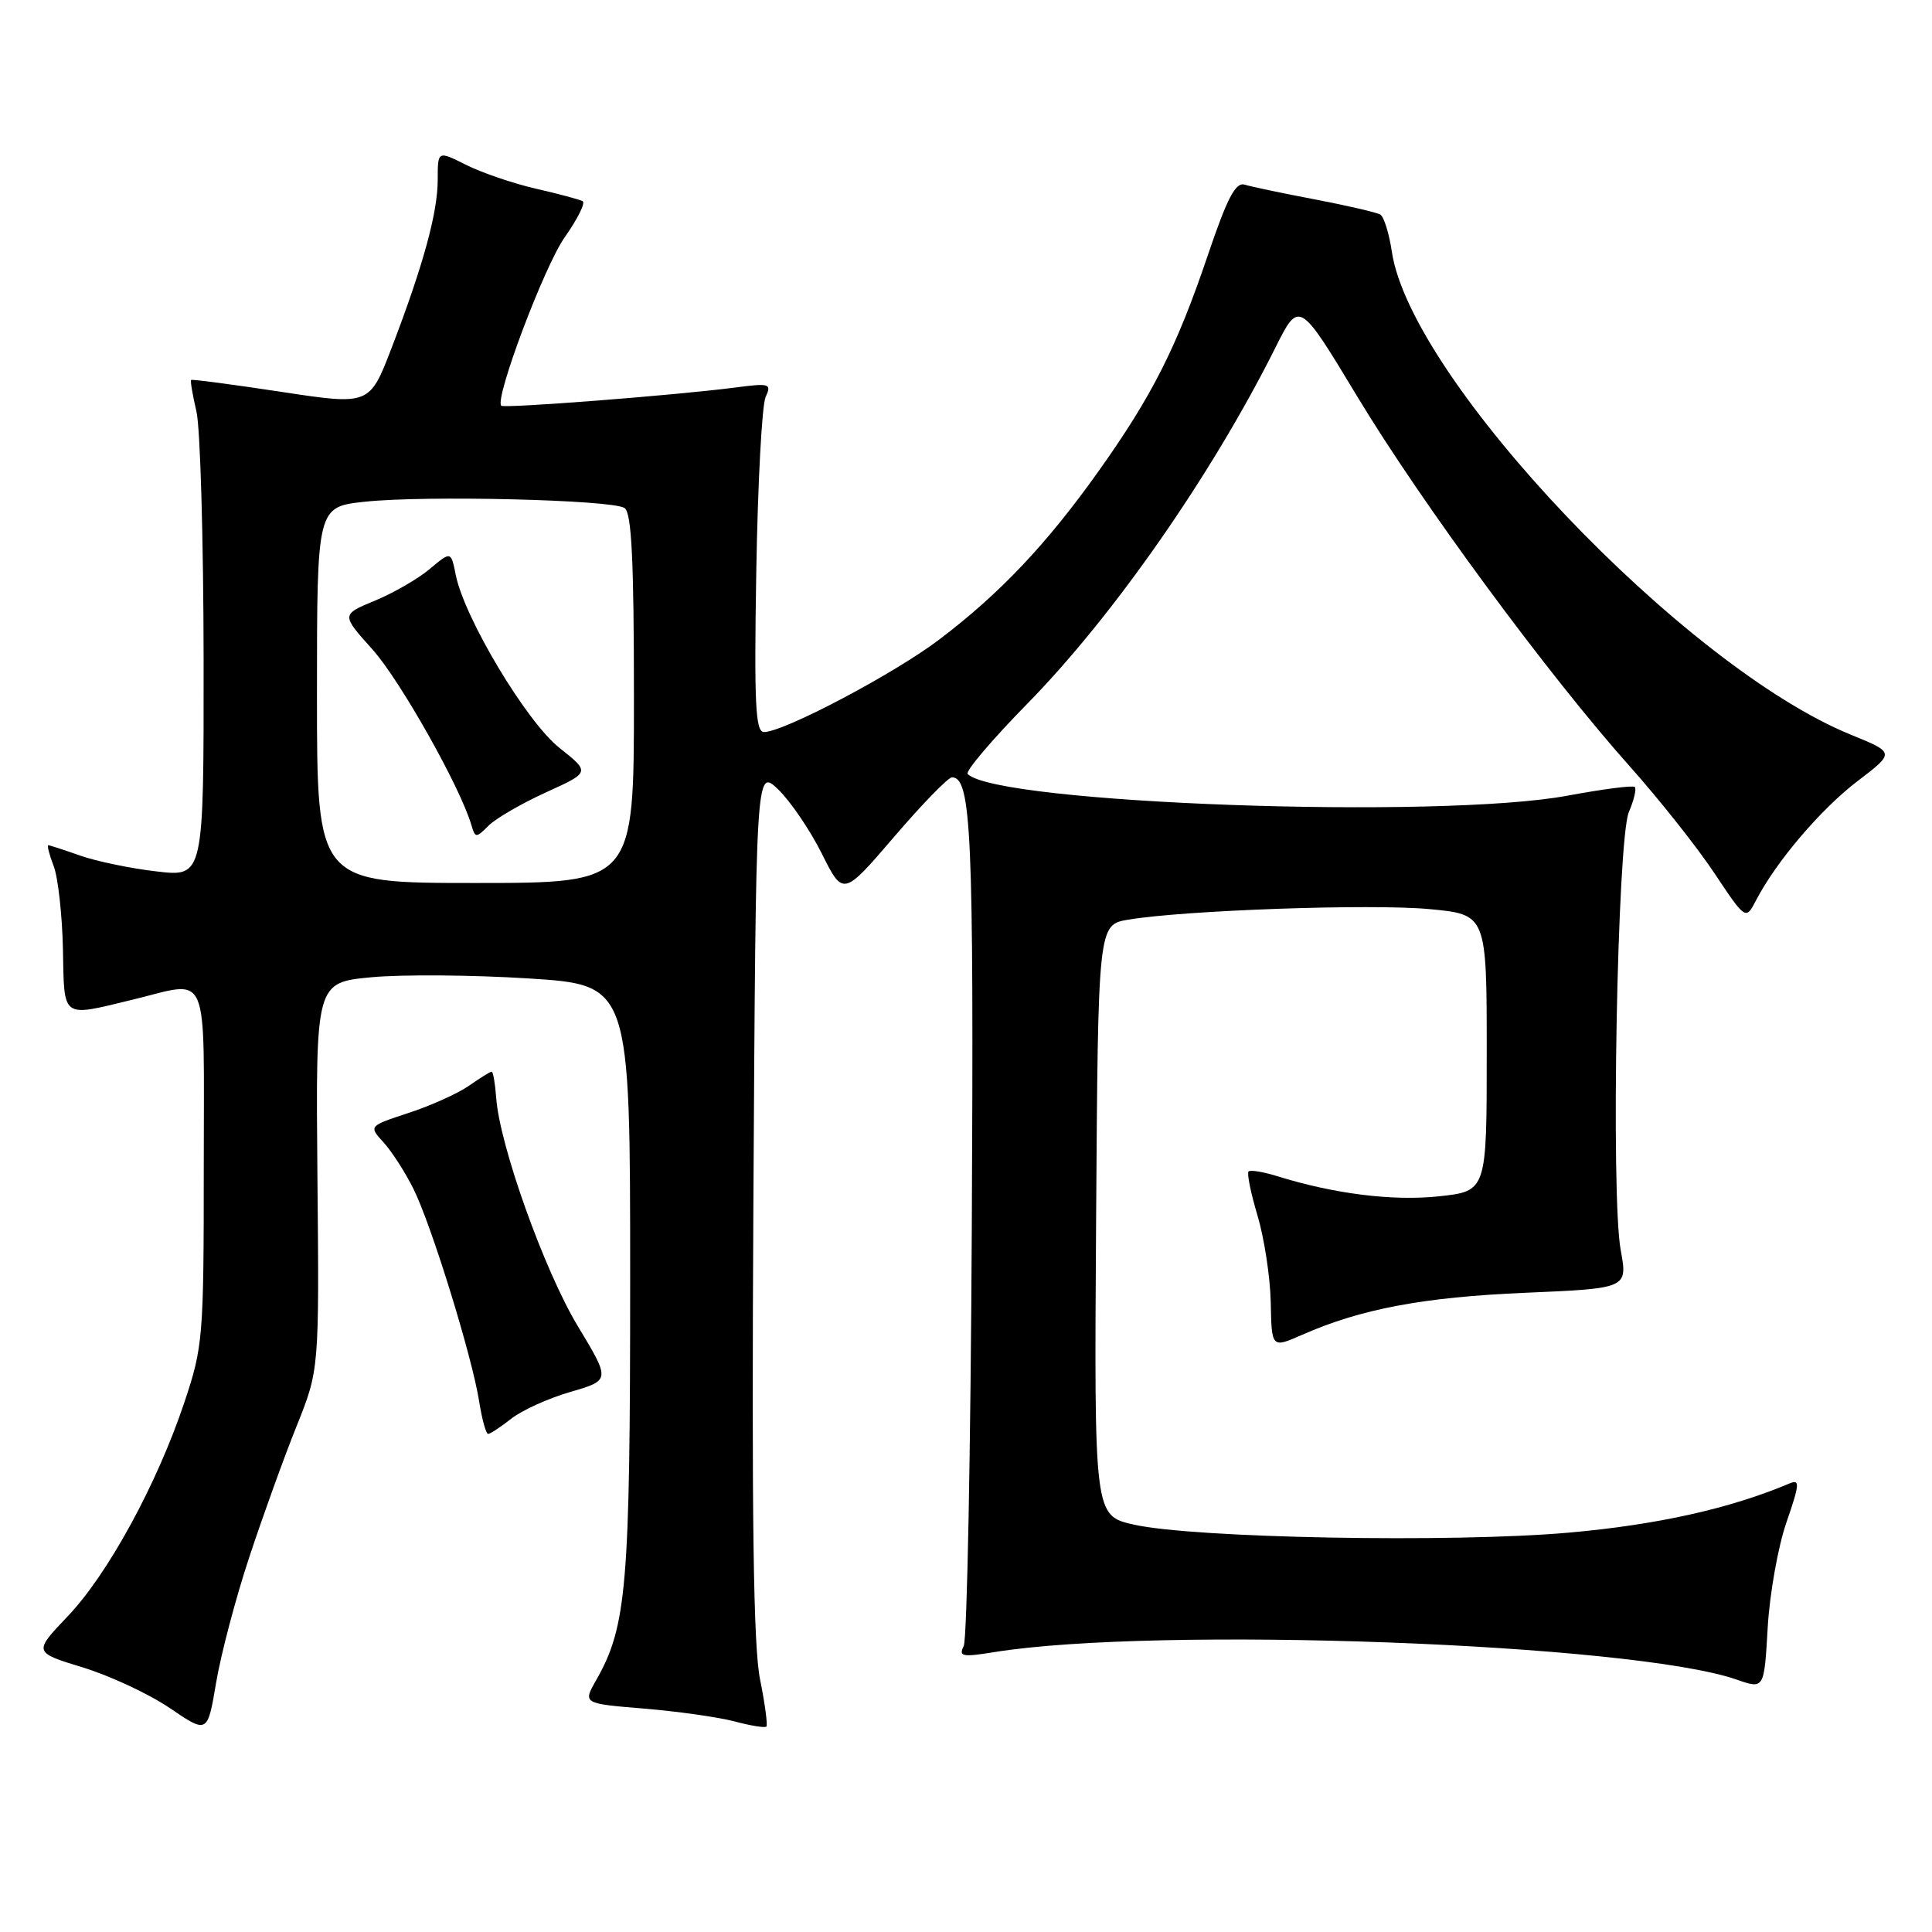 <?xml version="1.0" encoding="UTF-8" standalone="no"?>
<!DOCTYPE svg PUBLIC "-//W3C//DTD SVG 1.1//EN" "http://www.w3.org/Graphics/SVG/1.1/DTD/svg11.dtd" >
<svg xmlns="http://www.w3.org/2000/svg" xmlns:xlink="http://www.w3.org/1999/xlink" version="1.1" viewBox="0 0 256 256">
 <g >
 <path fill="currentColor"
d=" M 33.03 206.33 C 34.82 200.92 37.63 193.12 39.29 189.00 C 42.30 181.50 42.30 181.50 42.06 155.84 C 41.83 130.19 41.83 130.19 49.22 129.49 C 53.28 129.11 62.65 129.18 70.05 129.65 C 83.50 130.50 83.50 130.50 83.50 169.50 C 83.50 210.15 83.05 215.52 79.00 222.62 C 77.23 225.73 77.23 225.73 85.36 226.40 C 89.84 226.77 95.23 227.54 97.35 228.10 C 99.47 228.67 101.36 228.97 101.55 228.78 C 101.74 228.59 101.36 225.75 100.70 222.47 C 99.83 218.12 99.59 200.96 99.83 159.14 C 100.16 101.78 100.16 101.78 103.11 104.60 C 104.73 106.16 107.33 109.98 108.89 113.10 C 111.72 118.76 111.72 118.76 118.48 110.88 C 122.19 106.55 125.64 103.00 126.14 103.00 C 128.71 103.00 129.04 110.46 128.77 162.38 C 128.62 192.15 128.14 217.22 127.70 218.10 C 127.00 219.50 127.49 219.60 131.70 218.92 C 153.28 215.43 216.42 217.76 230.13 222.56 C 233.76 223.83 233.76 223.83 234.23 215.66 C 234.49 211.17 235.61 204.89 236.72 201.70 C 238.47 196.63 238.52 195.98 237.11 196.57 C 229.23 199.90 219.56 202.05 207.89 203.08 C 192.50 204.45 158.17 203.81 150.24 202.02 C 144.98 200.83 144.98 200.83 145.24 161.68 C 145.50 122.53 145.50 122.53 149.50 121.86 C 156.93 120.61 181.71 119.74 189.38 120.46 C 197.00 121.17 197.00 121.17 197.00 139.51 C 197.00 157.84 197.00 157.84 190.64 158.52 C 184.55 159.17 176.77 158.20 169.18 155.83 C 167.36 155.27 165.67 154.99 165.44 155.23 C 165.20 155.47 165.74 158.10 166.63 161.08 C 167.52 164.06 168.31 169.23 168.38 172.57 C 168.50 178.65 168.50 178.65 172.56 176.86 C 180.36 173.43 188.59 171.88 202.09 171.30 C 215.68 170.72 215.68 170.72 214.75 165.64 C 213.42 158.31 214.30 111.24 215.83 107.61 C 216.51 106.02 216.86 104.53 216.62 104.28 C 216.38 104.04 212.39 104.56 207.76 105.42 C 190.81 108.60 132.15 106.49 128.22 102.56 C 127.88 102.22 131.45 98.01 136.15 93.22 C 147.55 81.59 160.54 62.95 168.96 46.14 C 172.14 39.77 172.14 39.77 179.82 52.50 C 188.34 66.63 205.16 89.45 215.99 101.59 C 219.87 105.94 224.91 112.30 227.18 115.72 C 231.32 121.93 231.32 121.93 232.70 119.27 C 235.37 114.14 241.28 107.20 246.16 103.48 C 251.08 99.73 251.08 99.73 245.29 97.37 C 223.18 88.39 186.97 50.30 184.43 33.37 C 184.07 30.95 183.38 28.74 182.91 28.44 C 182.44 28.15 178.55 27.25 174.28 26.43 C 170.00 25.62 165.80 24.74 164.94 24.47 C 163.73 24.09 162.63 26.19 160.07 33.74 C 155.90 46.07 152.67 52.45 145.52 62.50 C 138.65 72.14 132.53 78.61 124.50 84.71 C 118.53 89.25 103.86 97.00 101.23 97.00 C 100.10 97.00 99.92 93.28 100.21 75.75 C 100.41 64.06 100.96 53.65 101.45 52.60 C 102.27 50.83 101.99 50.75 97.41 51.35 C 89.70 52.36 66.81 54.14 66.42 53.76 C 65.51 52.84 72.11 35.30 74.82 31.45 C 76.52 29.04 77.60 26.88 77.21 26.66 C 76.82 26.44 74.03 25.69 71.00 25.00 C 67.97 24.30 63.81 22.88 61.75 21.84 C 58.00 19.96 58.00 19.96 58.00 23.80 C 58.00 28.18 56.09 35.14 51.89 46.10 C 48.97 53.70 48.97 53.70 37.25 51.92 C 30.80 50.94 25.43 50.23 25.32 50.35 C 25.20 50.46 25.52 52.34 26.03 54.53 C 26.54 56.71 26.96 71.48 26.98 87.35 C 27.00 116.20 27.00 116.20 20.77 115.47 C 17.35 115.08 12.79 114.13 10.65 113.38 C 8.50 112.62 6.59 112.00 6.40 112.00 C 6.21 112.00 6.53 113.24 7.11 114.75 C 7.69 116.26 8.24 121.21 8.34 125.75 C 8.52 135.10 8.06 134.76 17.50 132.48 C 27.95 129.96 27.00 127.75 27.00 154.57 C 27.00 177.23 26.90 178.44 24.43 185.82 C 20.81 196.65 14.28 208.61 8.96 214.18 C 4.43 218.94 4.43 218.94 10.96 220.94 C 14.56 222.04 19.75 224.46 22.50 226.33 C 27.50 229.73 27.50 229.73 28.64 222.94 C 29.27 219.21 31.24 211.73 33.03 206.33 Z  M 67.75 187.98 C 69.16 186.87 72.69 185.27 75.60 184.43 C 80.89 182.89 80.89 182.89 76.55 175.70 C 72.13 168.36 66.20 151.78 65.75 145.48 C 65.61 143.57 65.34 142.00 65.15 142.00 C 64.96 142.00 63.61 142.84 62.15 143.86 C 60.69 144.88 57.10 146.50 54.17 147.46 C 48.85 149.21 48.85 149.21 50.81 151.36 C 51.89 152.53 53.67 155.30 54.77 157.50 C 57.15 162.26 62.56 179.74 63.50 185.75 C 63.87 188.09 64.40 190.00 64.68 190.00 C 64.96 190.00 66.34 189.09 67.75 187.98 Z  M 42.00 92.08 C 42.00 67.16 42.00 67.16 48.36 66.48 C 56.33 65.62 81.07 66.22 82.75 67.31 C 83.69 67.92 84.00 74.10 84.00 92.56 C 84.00 117.00 84.00 117.00 63.00 117.00 C 42.00 117.00 42.00 117.00 42.00 92.08 Z  M 72.35 104.99 C 78.21 102.33 78.21 102.33 74.12 99.09 C 69.77 95.65 61.53 81.89 60.39 76.18 C 59.76 73.03 59.76 73.03 56.96 75.38 C 55.42 76.68 52.15 78.57 49.68 79.59 C 45.21 81.44 45.21 81.44 49.35 86.05 C 53.01 90.13 61.00 104.31 62.46 109.32 C 62.97 111.06 63.08 111.06 64.74 109.40 C 65.70 108.44 69.13 106.46 72.35 104.99 Z "/>
</g>
</svg>